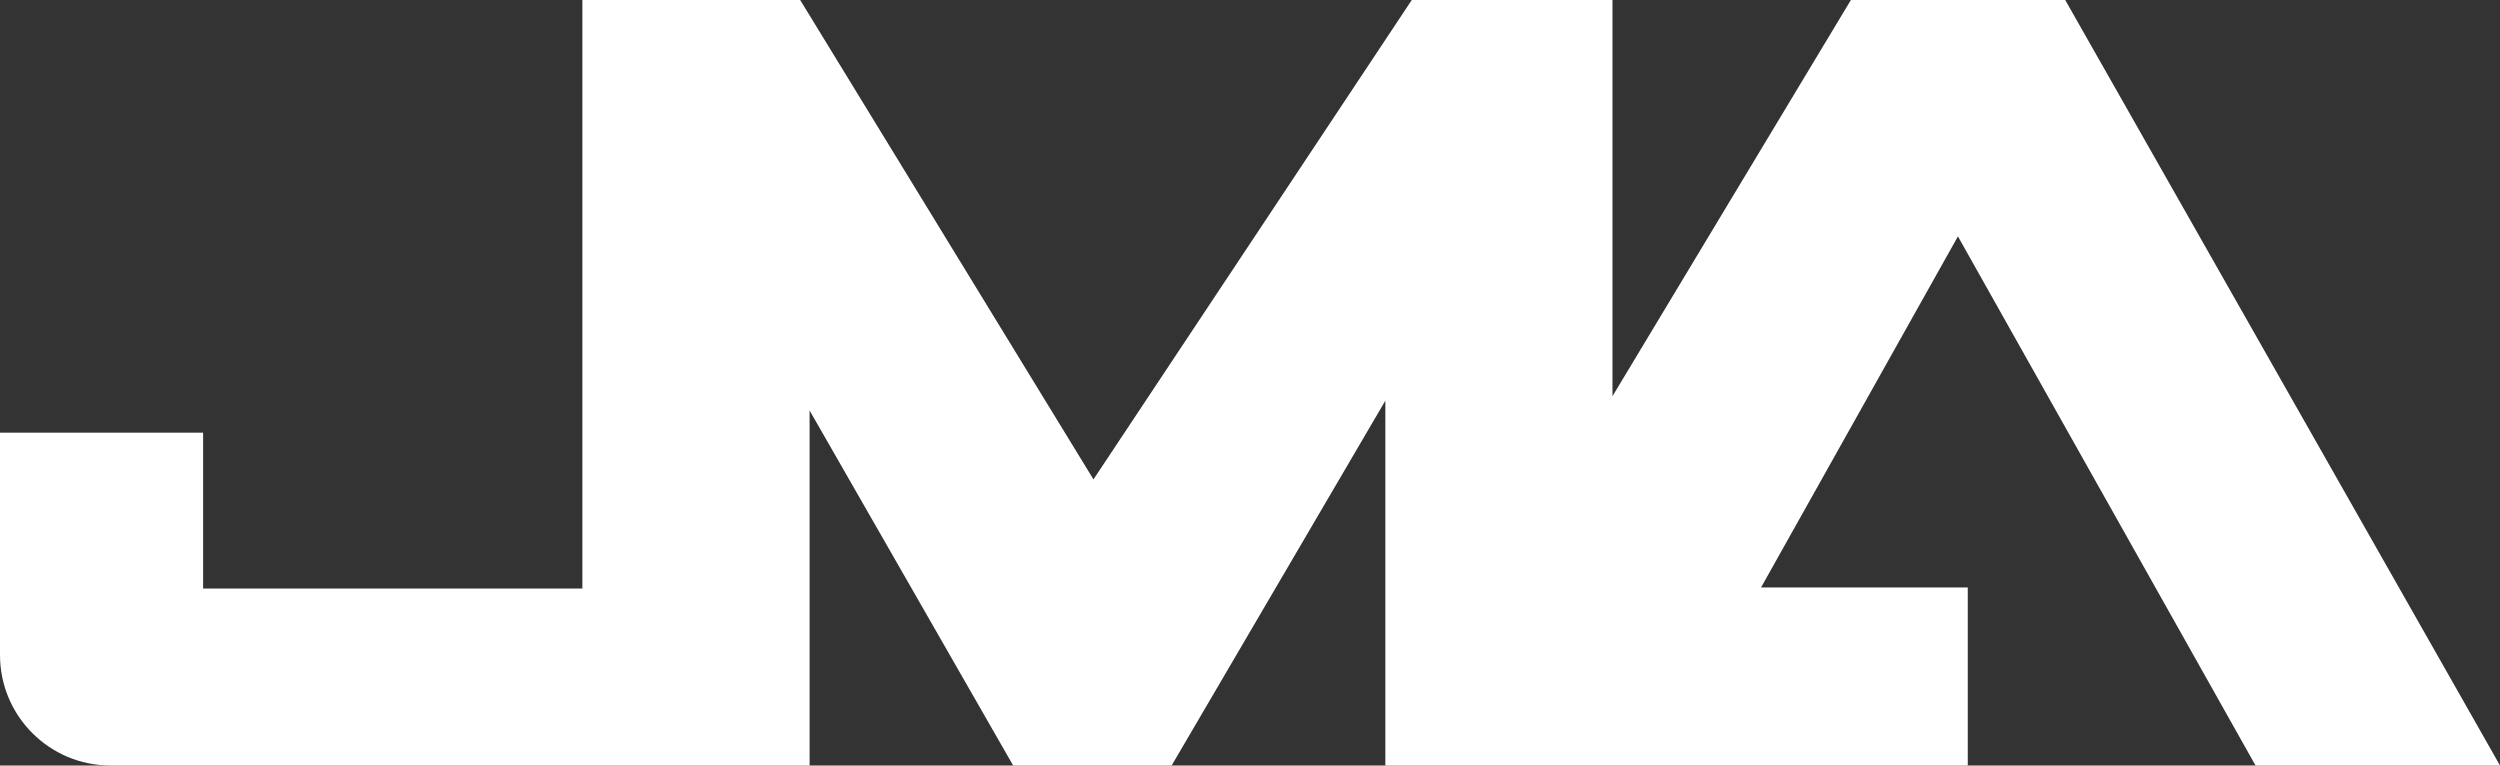 <?xml version="1.0" encoding="utf-8"?>
<!-- Generator: Adobe Illustrator 17.0.0, SVG Export Plug-In . SVG Version: 6.00 Build 0)  -->
<!DOCTYPE svg PUBLIC "-//W3C//DTD SVG 1.1//EN" "http://www.w3.org/Graphics/SVG/1.1/DTD/svg11.dtd">
<svg version="1.1" id="JMA-PreVector_xA0_Image_1_" xmlns="http://www.w3.org/2000/svg" xmlns:xlink="http://www.w3.org/1999/xlink"
	 x="0px" y="0px" width="1434.74px" height="439.32px" viewBox="0 0 1434.74 439.32" enable-background="new 0 0 1434.74 439.32"
	 xml:space="preserve">
<rect x="0" y="0" width="1434.74" height="439.32" fill="#333333" stroke="none"/>
<path id="White" fill="#FFFFFF" d="M0,375.87V248.31h116.57v89.45h217.65V0h125l168.32,275.12L810.22,0h115.17v227.38L1062.22,0h123
	l249.52,439.32h-140.29l-170.8-303.66l-113,201.49h118.64v102.17H795.04V229.95L672.39,439.32h-90.94L464.62,235.56v203.76H63.45
	C28.4,439.32,0,410.92,0,375.87z"/>
</svg>
